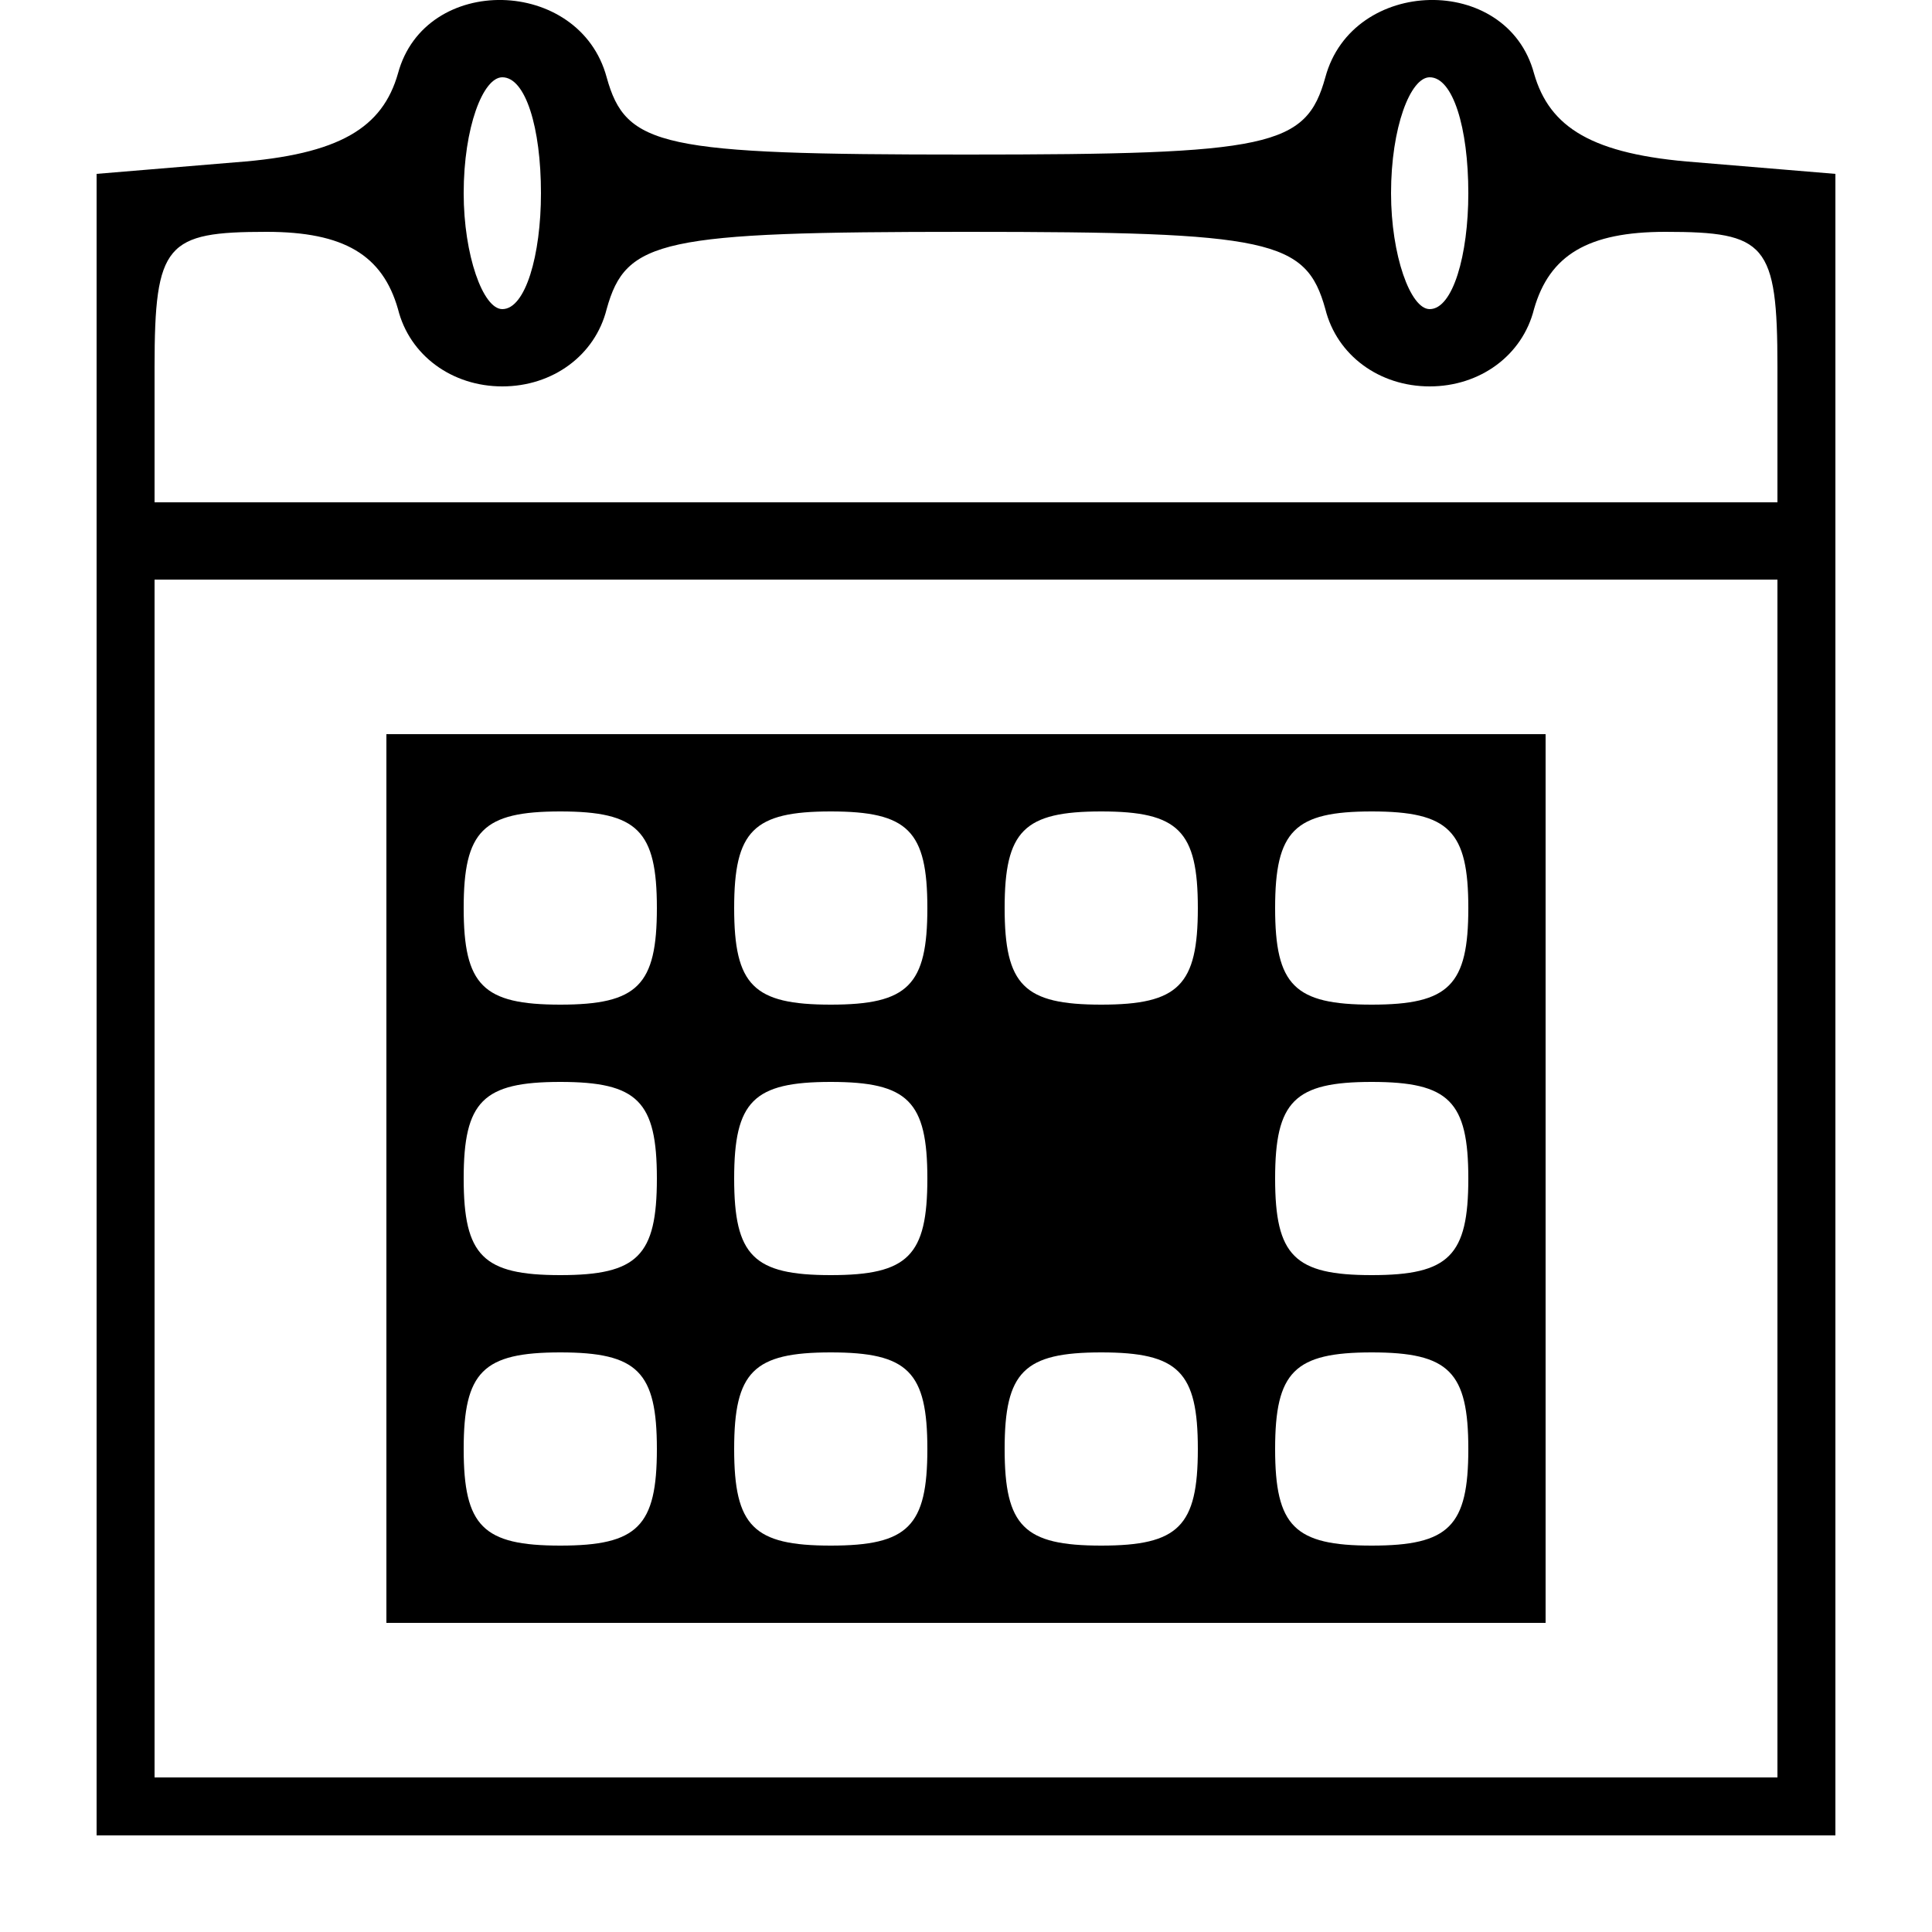 <?xml version="1.0" standalone="no"?>
<!DOCTYPE svg PUBLIC "-//W3C//DTD SVG 20010904//EN"
 "http://www.w3.org/TR/2001/REC-SVG-20010904/DTD/svg10.dtd">
<svg version="1.0" xmlns="http://www.w3.org/2000/svg"
 width="50pt" height="50pt" viewBox="0 0 50 50"
 preserveAspectRatio="xMidYMid meet">

<g transform="translate(0,50) scale(0.1,-0.1)"
fill="#000000" stroke="none">
<path d="M103 481 c-4 -14 -15 -21 -42 -23 l-36 -3 0 -215 0 -215 225 0 225 0
0 215 0 215 -36 3 c-27 2 -38 9 -42 23 -7 26 -47 25 -54 -1 -5 -18 -14 -20
-93 -20 -79 0 -88 2 -93 20 -7 26 -47 27 -54 1z m37 -31 c0 -16 -4 -30 -10
-30 -5 0 -10 14 -10 30 0 17 5 30 10 30 6 0 10 -13 10 -30z m240 0 c0 -16 -4
-30 -10 -30 -5 0 -10 14 -10 30 0 17 5 30 10 30 6 0 10 -13 10 -30z m-277 -30
c3 -12 14 -20 27 -20 13 0 24 8 27 20 5 18 14 20 93 20 79 0 88 -2 93 -20 3
-12 14 -20 27 -20 13 0 24 8 27 20 4 14 14 20 34 20 26 0 29 -3 29 -35 l0 -35
-210 0 -210 0 0 35 c0 32 3 35 29 35 20 0 30 -6 34 -20z m357 -225 l0 -155
-210 0 -210 0 0 155 0 155 210 0 210 0 0 -155z"/>
<path d="M100 195 l0 -115 150 0 150 0 0 115 0 115 -150 0 -150 0 0 -115z m70
70 c0 -20 -5 -25 -25 -25 -20 0 -25 5 -25 25 0 20 5 25 25 25 20 0 25 -5 25
-25z m70 0 c0 -20 -5 -25 -25 -25 -20 0 -25 5 -25 25 0 20 5 25 25 25 20 0 25
-5 25 -25z m70 0 c0 -20 -5 -25 -25 -25 -20 0 -25 5 -25 25 0 20 5 25 25 25
20 0 25 -5 25 -25z m70 0 c0 -20 -5 -25 -25 -25 -20 0 -25 5 -25 25 0 20 5 25
25 25 20 0 25 -5 25 -25z m-210 -70 c0 -20 -5 -25 -25 -25 -20 0 -25 5 -25 25
0 20 5 25 25 25 20 0 25 -5 25 -25z m70 0 c0 -20 -5 -25 -25 -25 -20 0 -25 5
-25 25 0 20 5 25 25 25 20 0 25 -5 25 -25z m140 0 c0 -20 -5 -25 -25 -25 -20
0 -25 5 -25 25 0 20 5 25 25 25 20 0 25 -5 25 -25z m-210 -70 c0 -20 -5 -25
-25 -25 -20 0 -25 5 -25 25 0 20 5 25 25 25 20 0 25 -5 25 -25z m70 0 c0 -20
-5 -25 -25 -25 -20 0 -25 5 -25 25 0 20 5 25 25 25 20 0 25 -5 25 -25z m70 0
c0 -20 -5 -25 -25 -25 -20 0 -25 5 -25 25 0 20 5 25 25 25 20 0 25 -5 25 -25z
m70 0 c0 -20 -5 -25 -25 -25 -20 0 -25 5 -25 25 0 20 5 25 25 25 20 0 25 -5
25 -25z"/>
</g>
</svg>
